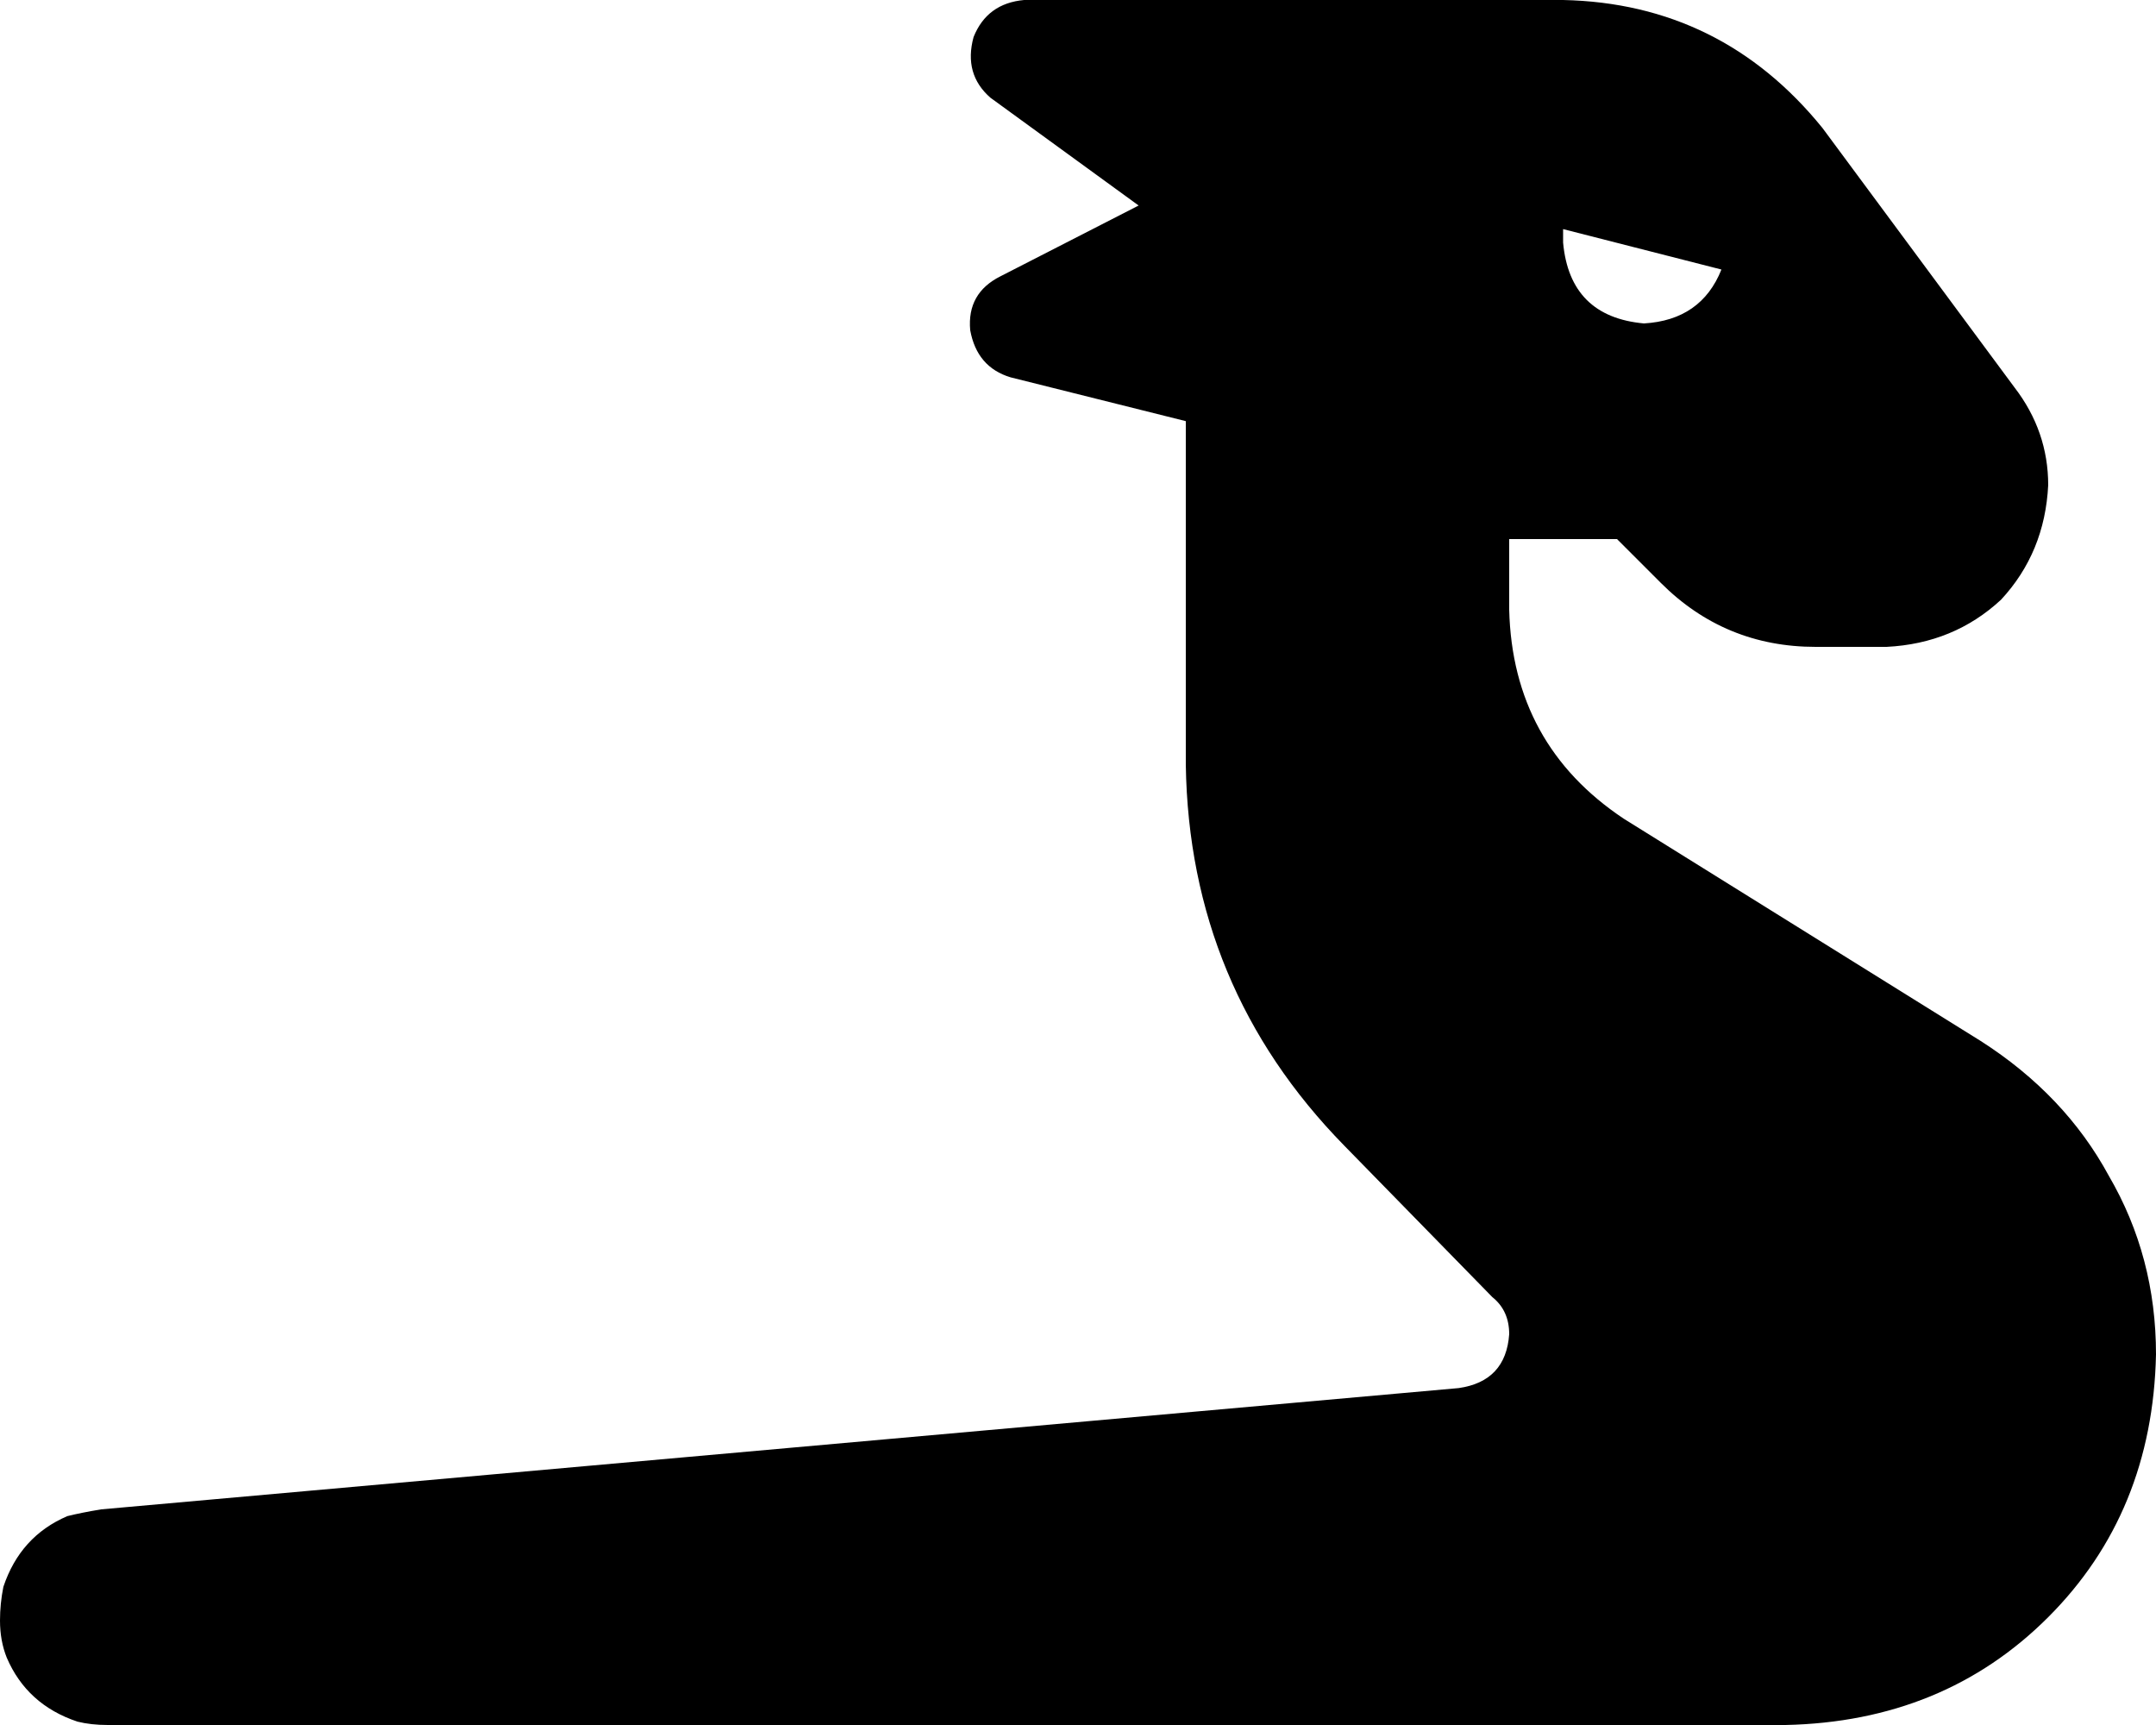 <svg xmlns="http://www.w3.org/2000/svg" viewBox="0 0 640 512">
    <path d="M 300 112 L 352 125 L 352 182 L 352 227 Q 353 293 399 340 L 443 385 Q 448 389 448 396 Q 447 410 433 412 L 30 448 Q 24 449 20 450 Q 6 456 1 471 Q 0 476 0 481 Q 0 487 2 492 Q 8 506 23 511 Q 27 512 32 512 L 432 512 L 496 512 L 530 512 Q 577 511 608 480 Q 639 449 640 402 Q 640 373 626 349 Q 613 325 588 309 L 482 243 Q 449 221 448 181 L 448 160 L 480 160 L 493 173 Q 512 192 539 192 L 560 192 Q 580 191 594 178 Q 607 164 608 144 Q 608 128 598 115 L 541 38 Q 511 1 464 0 L 448 0 L 416 0 L 304 0 Q 293 1 289 11 Q 286 22 294 29 L 338 61 L 297 82 Q 287 87 288 98 Q 290 109 300 112 L 300 112 Z M 511 80 Q 505 95 488 96 Q 466 94 464 72 Q 464 70 464 68 L 511 80 L 511 80 Z M 512 72 L 512 72 Q 512 72 512 72 Q 512 72 512 72 Q 512 72 512 72 Q 512 72 512 72 L 512 72 Z"/>
</svg>
